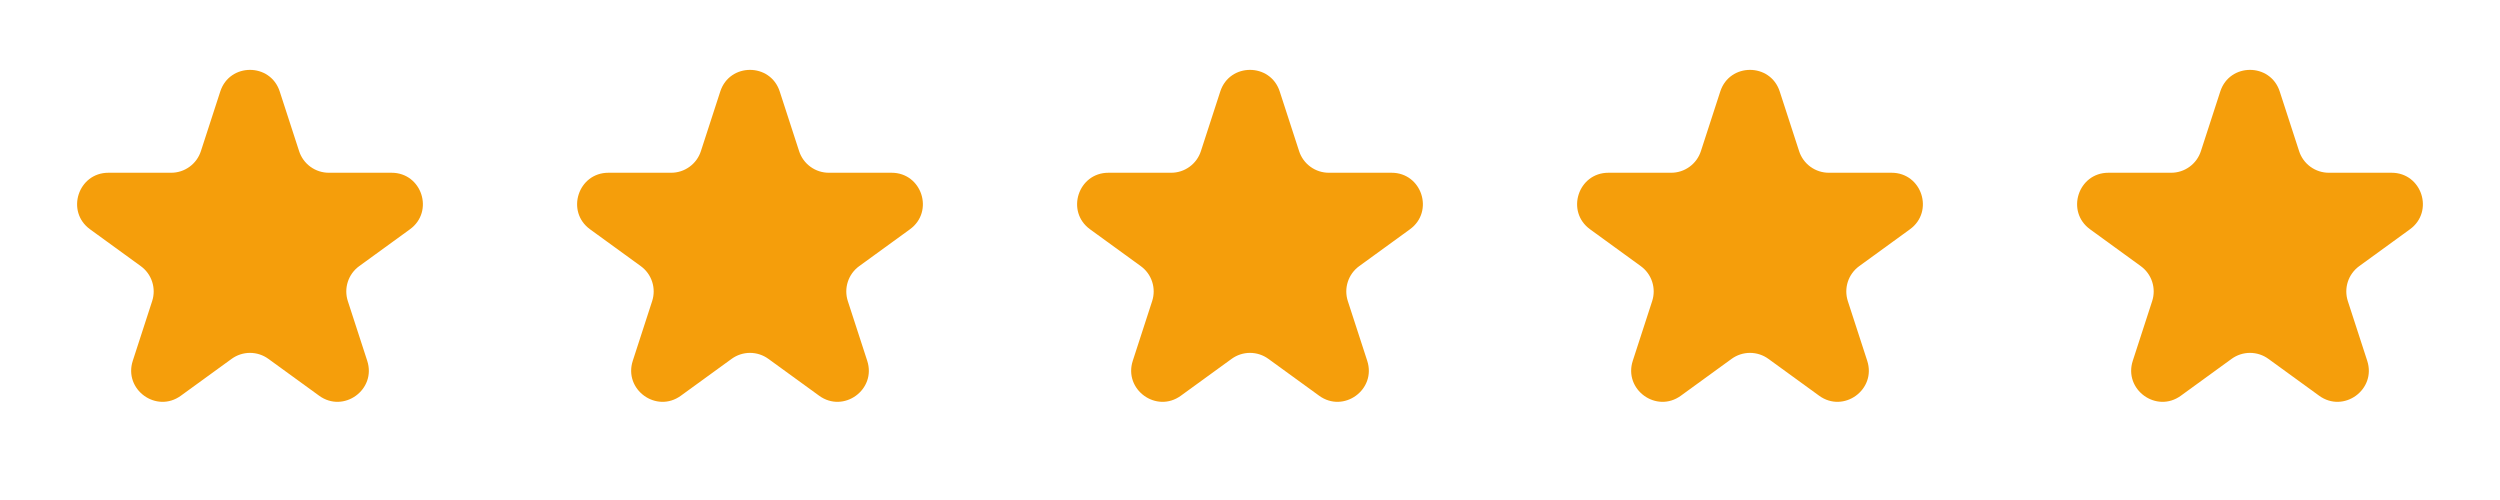 <svg width="160" height="32" viewBox="0 0 160 32" fill="none" xmlns="http://www.w3.org/2000/svg">
<g clip-path="url(#clip0_1_38)">
<path d="M14.098 5.854C14.697 4.011 17.303 4.011 17.902 5.854L19.143 9.674C19.273 10.076 19.528 10.426 19.869 10.674C20.211 10.922 20.623 11.056 21.045 11.056H25.061C26.999 11.056 27.805 13.535 26.237 14.674L22.987 17.034C22.645 17.282 22.391 17.632 22.261 18.034C22.13 18.436 22.13 18.868 22.261 19.27L23.502 23.09C24.102 24.933 21.992 26.465 20.425 25.326L17.175 22.966C16.833 22.718 16.422 22.584 16 22.584C15.578 22.584 15.167 22.718 14.825 22.966L11.575 25.326C10.008 26.465 7.899 24.933 8.498 23.09L9.738 19.27C9.869 18.868 9.869 18.436 9.738 18.034C9.608 17.632 9.354 17.282 9.012 17.034L5.762 14.674C4.195 13.535 5.001 11.056 6.938 11.056H10.955C11.377 11.056 11.789 10.922 12.13 10.674C12.472 10.426 12.726 10.076 12.857 9.674L14.098 5.854ZM46.098 5.854C46.697 4.011 49.303 4.011 49.902 5.854L51.143 9.674C51.273 10.076 51.528 10.426 51.87 10.674C52.211 10.922 52.623 11.056 53.045 11.056H57.062C58.999 11.056 59.804 13.535 58.237 14.674L54.987 17.034C54.645 17.282 54.391 17.632 54.261 18.034C54.13 18.436 54.13 18.868 54.261 19.27L55.502 23.09C56.102 24.933 53.992 26.465 52.425 25.326L49.175 22.966C48.833 22.718 48.422 22.584 48 22.584C47.578 22.584 47.167 22.718 46.825 22.966L43.575 25.326C42.008 26.465 39.899 24.933 40.498 23.09L41.738 19.27C41.868 18.868 41.869 18.436 41.738 18.034C41.608 17.632 41.354 17.282 41.012 17.034L37.762 14.674C36.196 13.535 37.001 11.056 38.938 11.056H42.955C43.377 11.056 43.789 10.922 44.13 10.674C44.472 10.426 44.727 10.076 44.857 9.674L46.098 5.854ZM78.098 5.854C78.697 4.011 81.303 4.011 81.902 5.854L83.143 9.674C83.273 10.076 83.528 10.426 83.87 10.674C84.211 10.922 84.623 11.056 85.045 11.056H89.061C90.999 11.056 91.804 13.535 90.237 14.674L86.987 17.034C86.645 17.282 86.391 17.632 86.261 18.034C86.13 18.436 86.13 18.868 86.261 19.27L87.502 23.09C88.102 24.933 85.992 26.465 84.425 25.326L81.175 22.966C80.833 22.718 80.422 22.584 80 22.584C79.578 22.584 79.167 22.718 78.825 22.966L75.575 25.326C74.008 26.465 71.899 24.933 72.498 23.09L73.738 19.27C73.868 18.868 73.869 18.436 73.738 18.034C73.608 17.632 73.354 17.282 73.012 17.034L69.762 14.674C68.195 13.535 69.001 11.056 70.939 11.056H74.955C75.377 11.056 75.789 10.922 76.13 10.674C76.472 10.426 76.727 10.076 76.857 9.674L78.098 5.854ZM110.098 5.854C110.697 4.011 113.303 4.011 113.902 5.854L115.143 9.674C115.273 10.076 115.528 10.426 115.869 10.674C116.211 10.922 116.623 11.056 117.045 11.056H121.062C122.999 11.056 123.805 13.535 122.237 14.674L118.988 17.034C118.646 17.282 118.392 17.632 118.261 18.034C118.131 18.436 118.131 18.868 118.261 19.27L119.502 23.09C120.101 24.933 117.992 26.465 116.425 25.326L113.176 22.966C112.834 22.718 112.422 22.584 112 22.584C111.577 22.584 111.166 22.718 110.824 22.966L107.575 25.326C106.008 26.465 103.899 24.933 104.498 23.09L105.739 19.27C105.869 18.868 105.869 18.436 105.739 18.034C105.608 17.632 105.354 17.282 105.012 17.034L101.763 14.674C100.195 13.535 101.001 11.056 102.938 11.056H106.955C107.377 11.056 107.789 10.922 108.13 10.674C108.472 10.426 108.726 10.076 108.857 9.674L110.098 5.854ZM142.098 5.854C142.697 4.011 145.303 4.011 145.902 5.854L147.143 9.674C147.273 10.076 147.528 10.426 147.869 10.674C148.211 10.922 148.623 11.056 149.045 11.056H153.062C154.999 11.056 155.805 13.535 154.237 14.674L150.988 17.034C150.646 17.282 150.392 17.632 150.261 18.034C150.131 18.436 150.131 18.868 150.261 19.27L151.502 23.09C152.101 24.933 149.992 26.465 148.425 25.326L145.176 22.966C144.834 22.718 144.422 22.584 144 22.584C143.577 22.584 143.166 22.718 142.824 22.966L139.575 25.326C138.008 26.465 135.899 24.933 136.498 23.09L137.739 19.27C137.869 18.868 137.869 18.436 137.739 18.034C137.608 17.632 137.354 17.282 137.012 17.034L133.763 14.674C132.195 13.535 133.001 11.056 134.938 11.056H138.955C139.377 11.056 139.789 10.922 140.13 10.674C140.472 10.426 140.726 10.076 140.857 9.674L142.098 5.854Z" fill="#F59E0B"/>
</g>
<defs>
<clipPath id="clip0_1_38">
<rect width="160" height="32" fill="white"/>
</clipPath>
</defs>
</svg>
